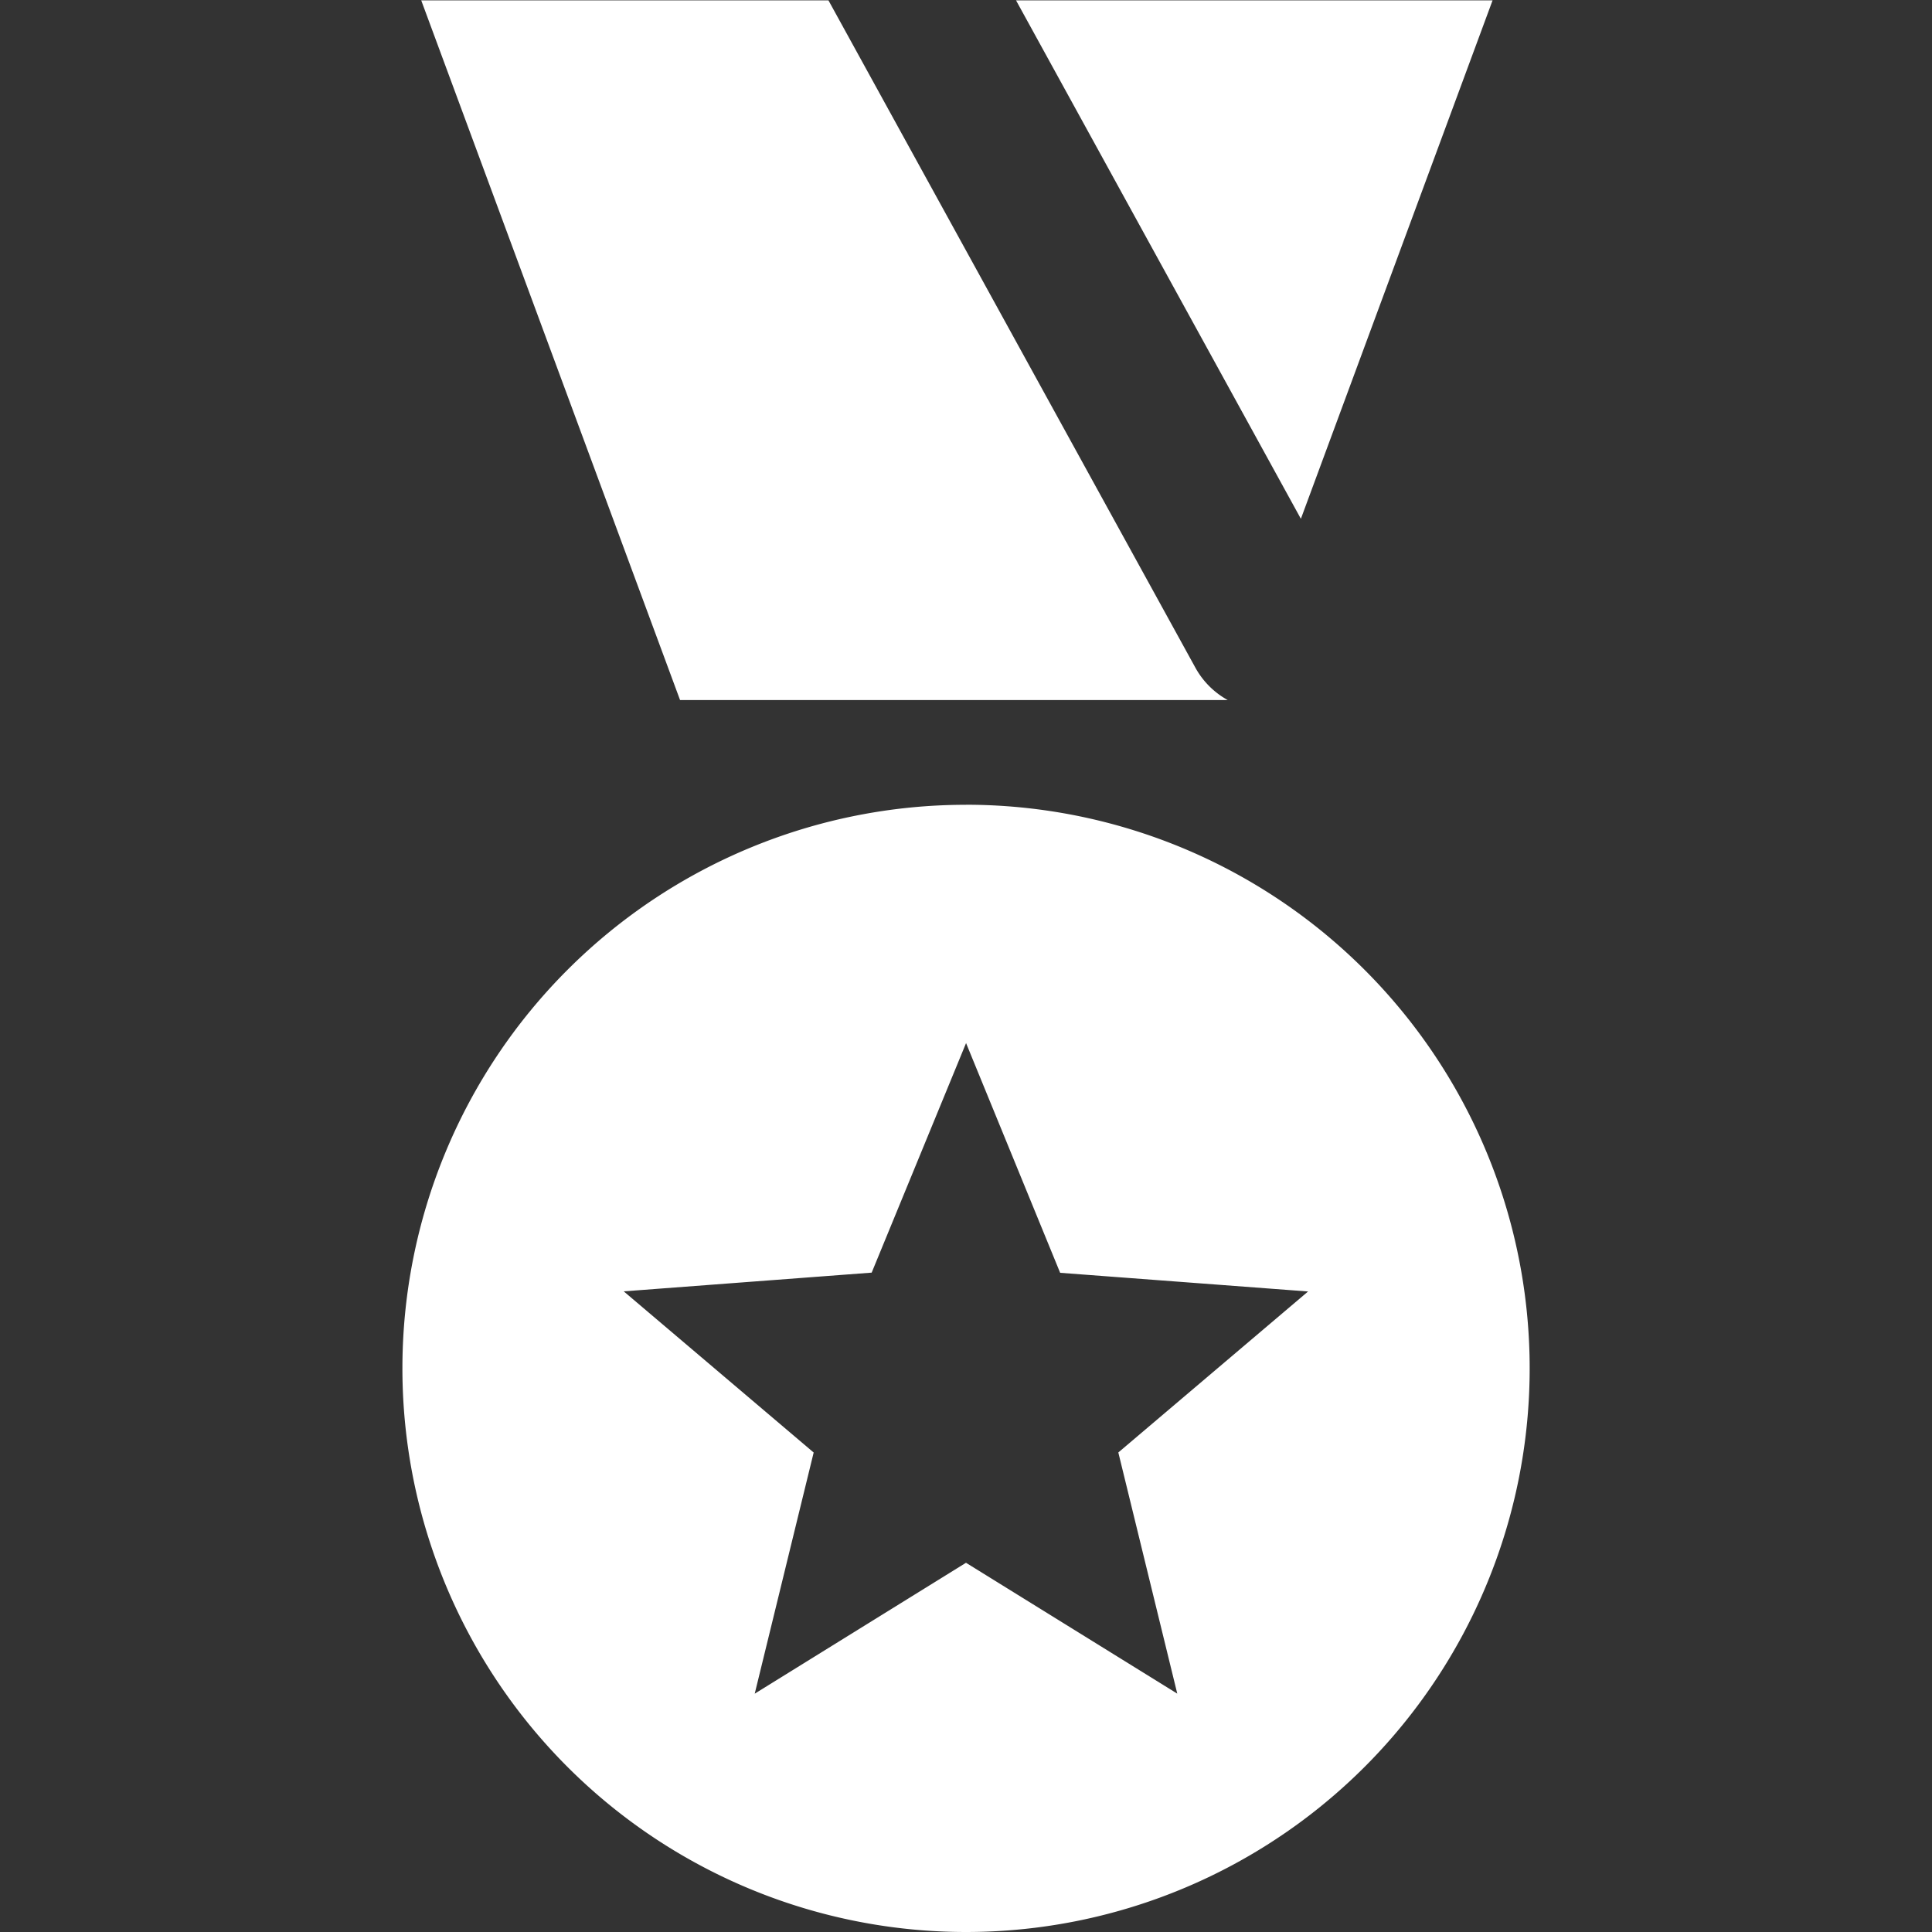 <svg xmlns="http://www.w3.org/2000/svg" xmlns:xlink="http://www.w3.org/1999/xlink" width="45" height="45" viewBox="0 0 45 45">
  <rect x="0" y="0" width="45" height="45" fill="#333333" stroke="none"/>
  <defs>
    <clipPath id="clip-path">
      <rect id="Retângulo_74" data-name="Retângulo 74" width="45" height="45" transform="translate(393 880)" fill="#fff" stroke="#707070" stroke-width="1"/>
    </clipPath>
  </defs>
  <g id="Grupo_de_máscara_5" data-name="Grupo de máscara 5" transform="translate(-393 -880)" clip-path="url(#clip-path)">
    <g id="gold-medal" transform="translate(402.373 880)">
      <path id="Caminho_20" data-name="Caminho 20" d="M.435.008H9.923L18.47,15.552a1.915,1.915,0,0,0,.754.754H6.467L.435,0V.008ZM13.127,24.292l2.193,5.354,5.775.435-4.42,3.75,1.373,5.617L13.127,36.4,8.206,39.449l1.373-5.617L5.155,30.078l5.775-.436,2.2-5.35Zm0-5.548A13.128,13.128,0,1,1,0,31.868,13.127,13.127,0,0,1,13.127,18.745ZM14.292.008h11.1L20.927,12.084,14.292.008Z" fill="#fff" fill-rule="evenodd"/>
    </g>
  </g>
</svg>
